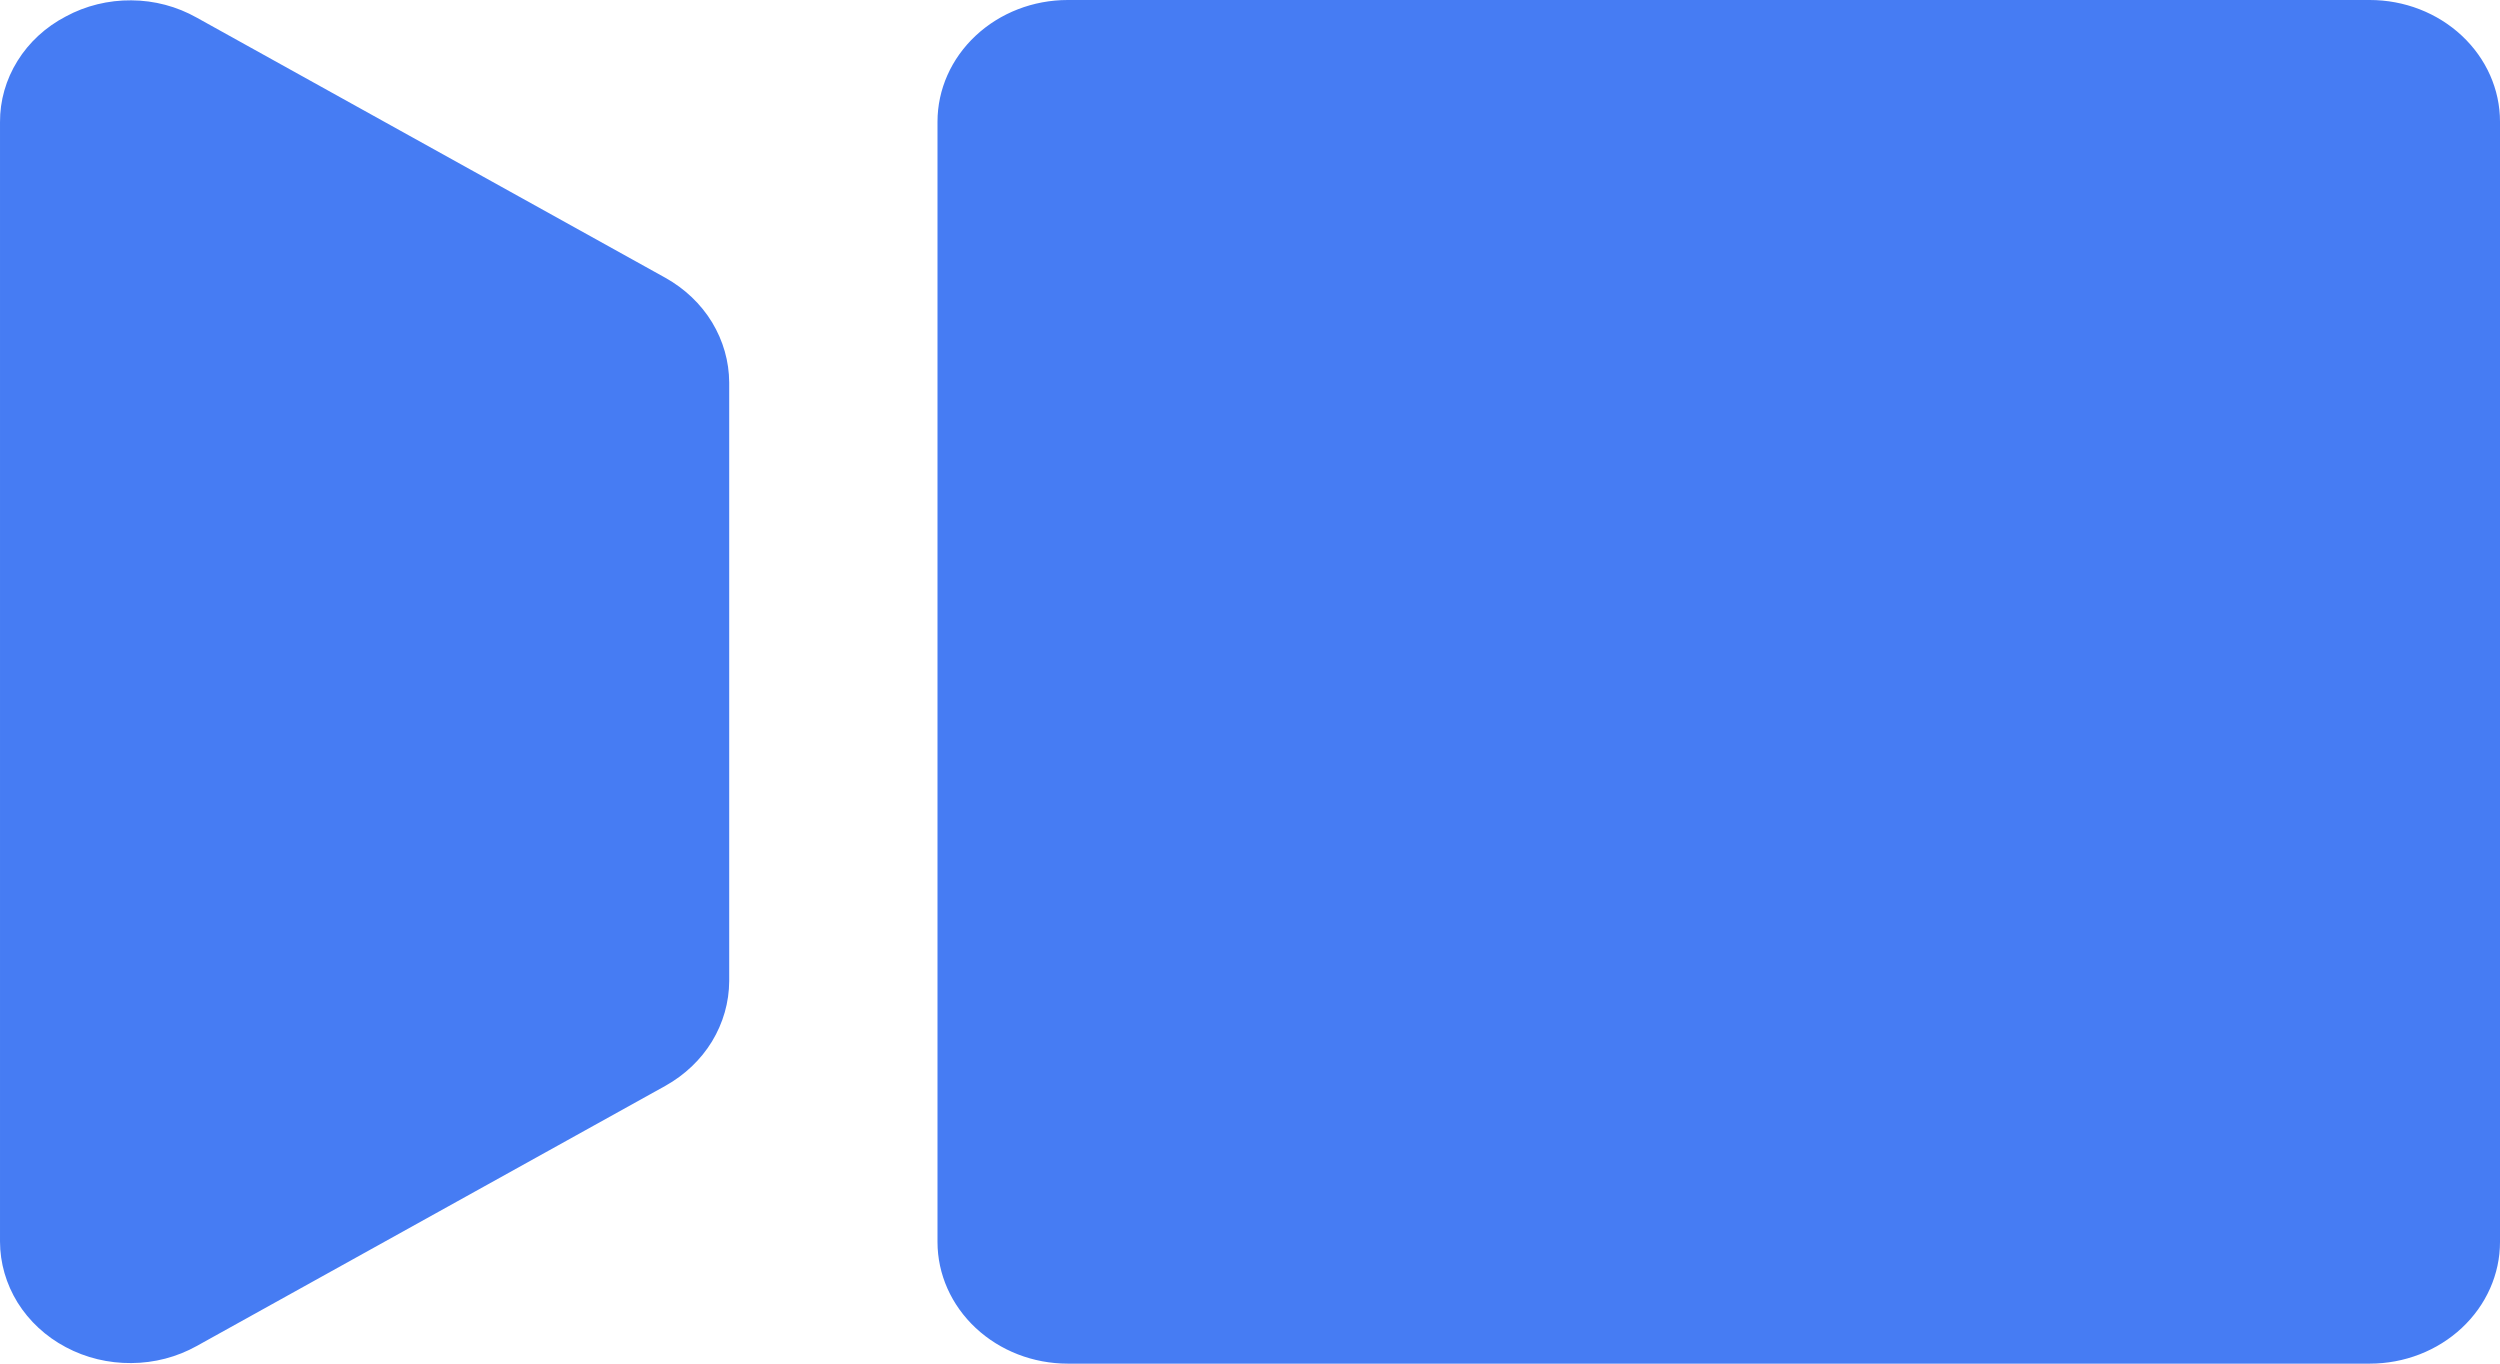 <svg width="22" height="12" viewBox="0 0 22 12" fill="none" xmlns="http://www.w3.org/2000/svg">
<path id="Vector" d="M8.25 1.071V10.929C8.25 11.213 8.371 11.485 8.586 11.686C8.801 11.887 9.092 12 9.396 12H20.854C21.158 12 21.449 11.887 21.664 11.686C21.879 11.485 22 11.213 22 10.929V1.071C22 0.787 21.879 0.515 21.664 0.314C21.449 0.113 21.158 0 20.854 0H9.396C9.092 0 8.801 0.113 8.586 0.314C8.371 0.515 8.25 0.787 8.25 1.071ZM0.579 0.145C0.754 0.05 0.954 0.001 1.156 0.003C1.359 0.004 1.557 0.057 1.731 0.155L5.856 2.445C6.026 2.54 6.168 2.675 6.266 2.836C6.364 2.998 6.416 3.18 6.417 3.366V8.634C6.416 8.82 6.364 9.002 6.266 9.164C6.168 9.325 6.026 9.46 5.856 9.555L1.731 11.845C1.557 11.942 1.359 11.994 1.156 11.995C0.954 11.997 0.755 11.949 0.579 11.855C0.403 11.762 0.257 11.626 0.155 11.463C0.054 11.299 4.95911e-05 11.114 2.28882e-05 10.924V1.076C-0.001 0.886 0.052 0.7 0.154 0.536C0.255 0.373 0.402 0.237 0.579 0.145Z" fill="#467CF3"/>
</svg>
